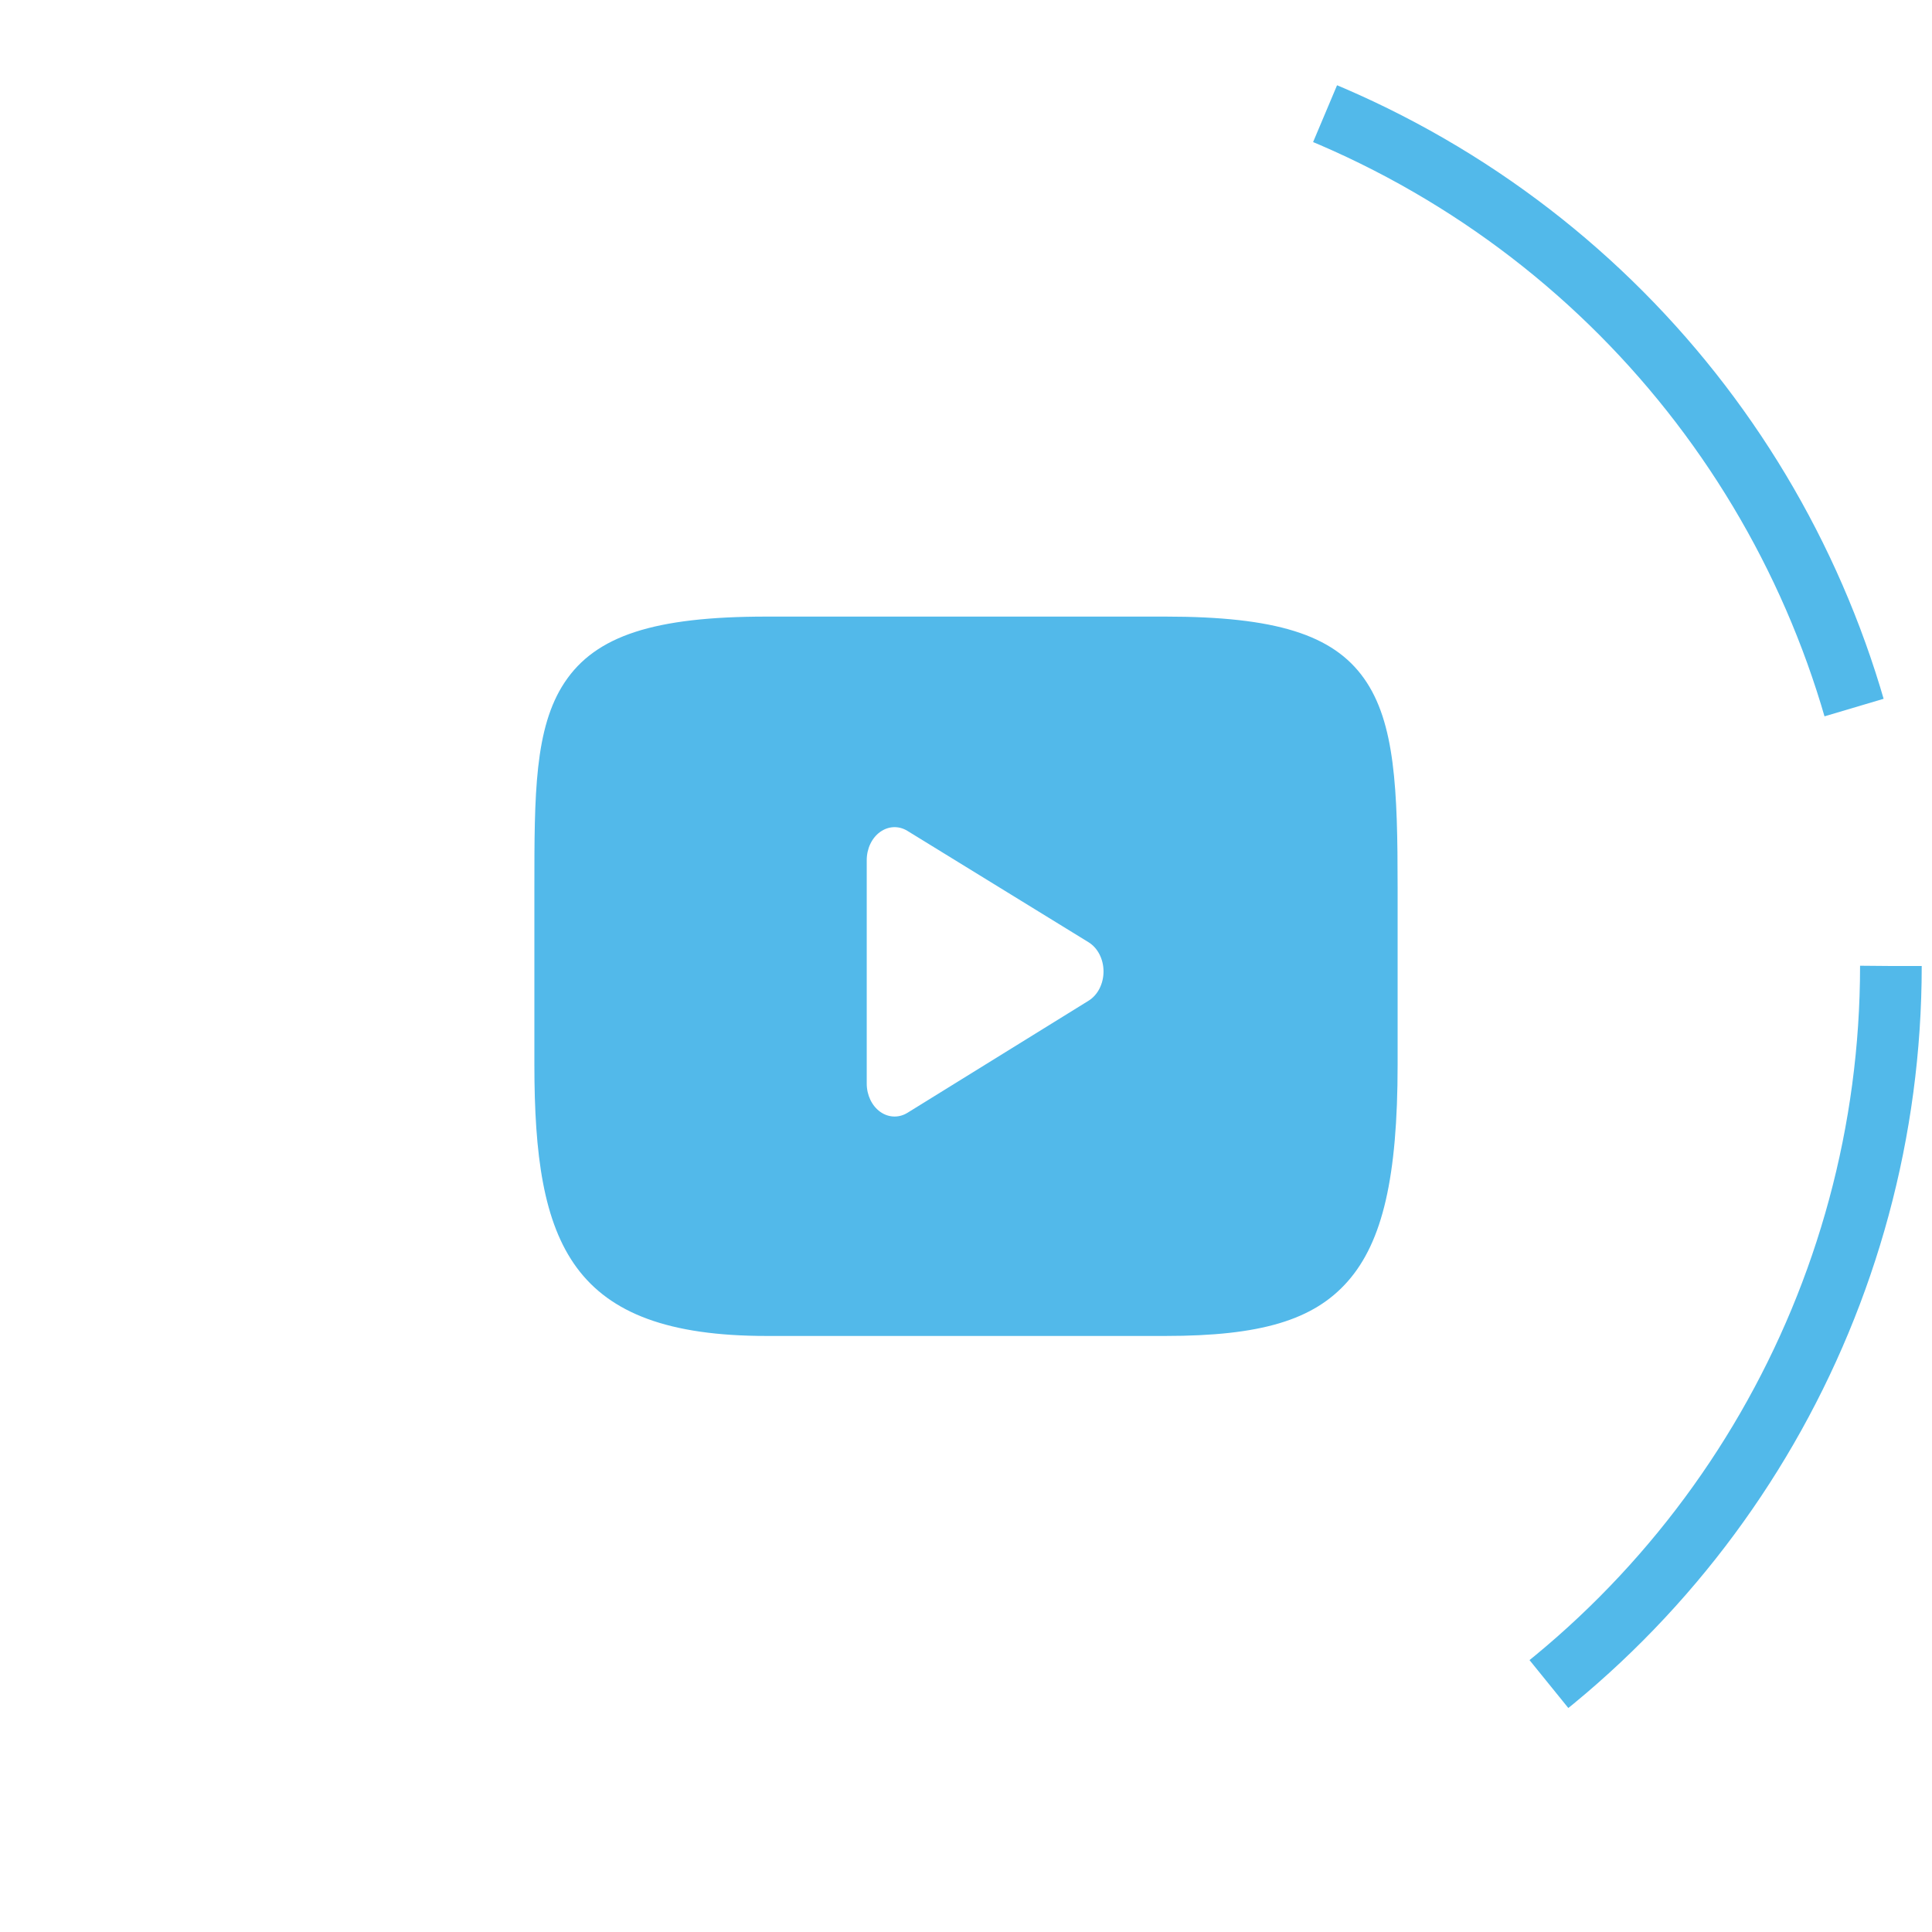 <svg width="94" height="94" viewBox="0 0 94 94" fill="none" xmlns="http://www.w3.org/2000/svg">
<path d="M66.363 33.005C64.847 30.87 62.048 30 56.702 30H37.297C31.829 30 28.983 30.927 27.473 33.199C26 35.414 26 38.678 26 43.195V51.805C26 60.557 27.747 65 37.297 65H56.702C61.338 65 63.907 64.232 65.569 62.349C67.273 60.417 68 57.264 68 51.805V43.195C68 38.431 67.886 35.148 66.363 33.005ZM52.964 48.689L44.153 54.142C43.956 54.264 43.74 54.324 43.525 54.324C43.281 54.324 43.038 54.247 42.823 54.092C42.418 53.801 42.17 53.281 42.17 52.72V41.849C42.17 41.288 42.417 40.769 42.822 40.478C43.226 40.187 43.73 40.167 44.149 40.425L52.961 45.843C53.409 46.118 53.691 46.666 53.691 47.264C53.692 47.863 53.412 48.412 52.964 48.689Z" fill="#52B9EA"/>
<circle cx="47" cy="47" r="45" stroke="#52B9EA" stroke-width="3" stroke-dasharray="40 100 0 90"/>
</svg>
